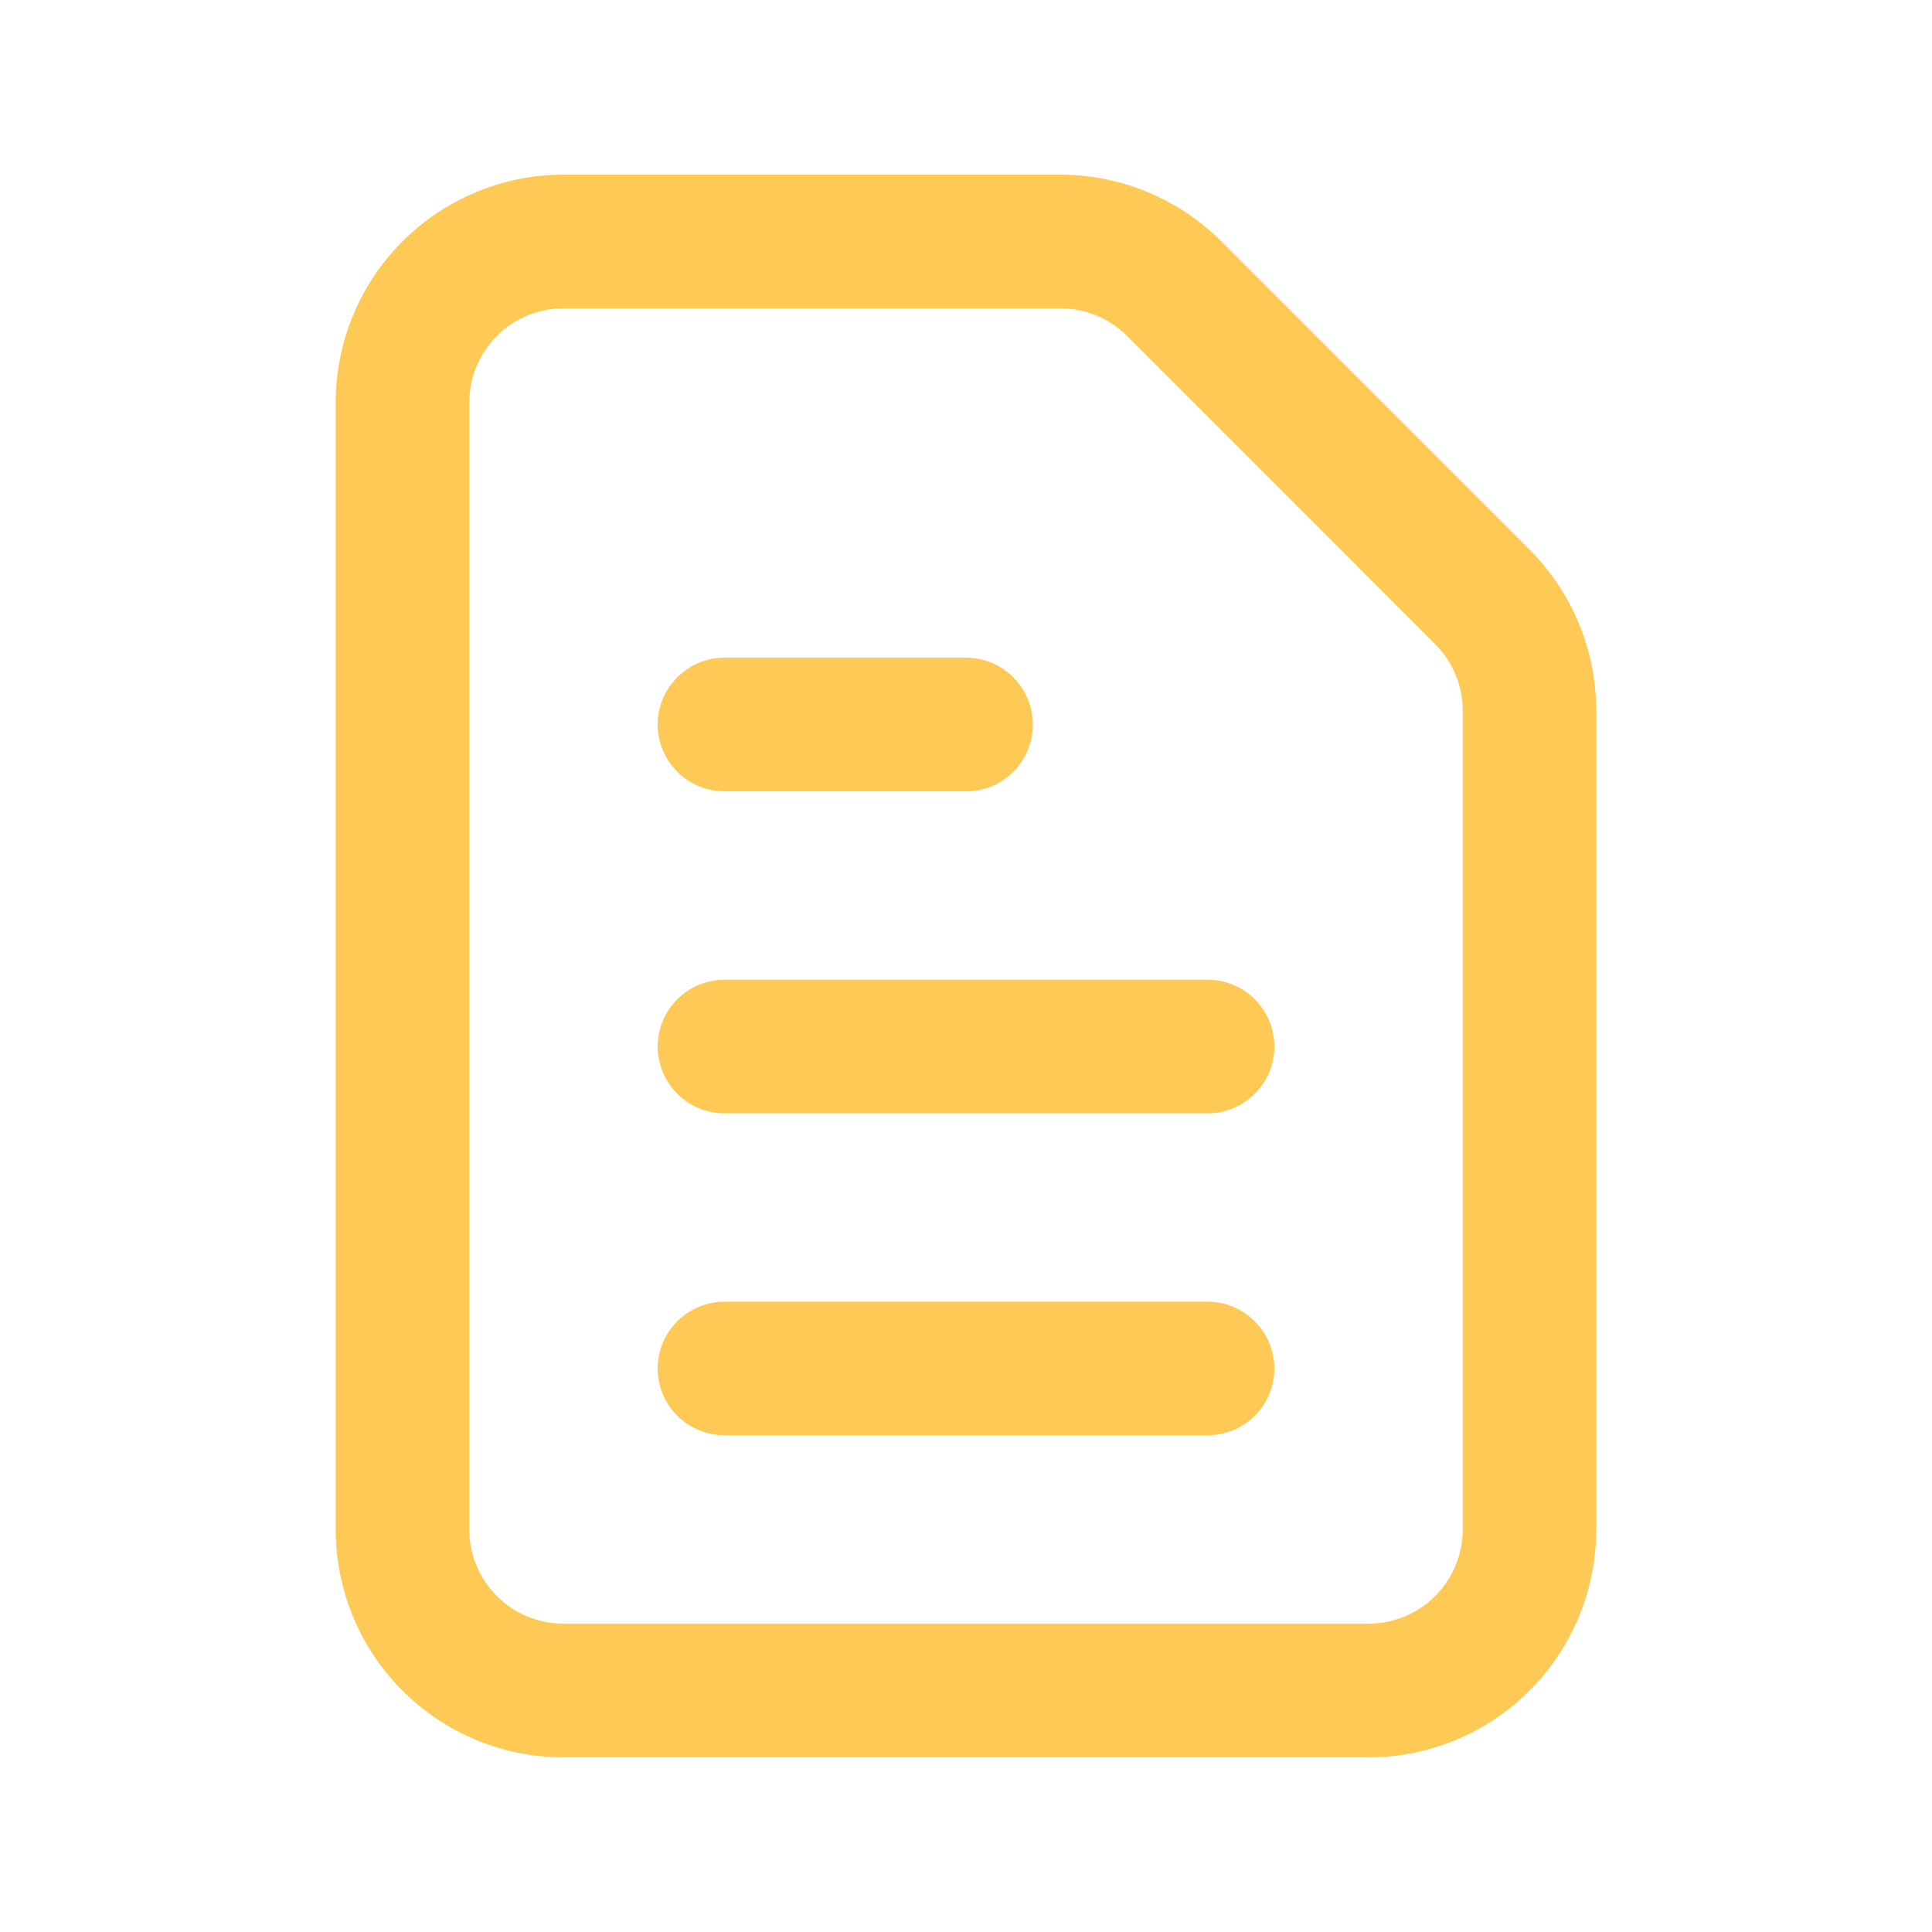 <svg width="20" height="20" viewBox="0 0 20 20" fill="none" xmlns="http://www.w3.org/2000/svg">
<path fill-rule="evenodd" clip-rule="evenodd" d="M5.833 3.192C5.575 3.192 5.327 3.294 5.144 3.477C4.961 3.66 4.858 3.908 4.858 4.167V15.833C4.858 16.372 5.295 16.808 5.833 16.808H14.167C14.425 16.808 14.673 16.706 14.856 16.523C15.039 16.34 15.142 16.092 15.142 15.833V7.357C15.142 7.098 15.039 6.85 14.856 6.668L11.667 3.478C11.576 3.387 11.469 3.315 11.35 3.266C11.232 3.217 11.105 3.192 10.977 3.192H5.833ZM3.475 4.167C3.475 3.541 3.724 2.941 4.166 2.499C4.608 2.057 5.208 1.808 5.833 1.808H10.976C11.602 1.808 12.201 2.057 12.644 2.499L15.833 5.689C16.275 6.132 16.524 6.731 16.524 7.357V15.833C16.524 16.459 16.276 17.058 15.834 17.501C15.392 17.943 14.792 18.192 14.167 18.192H5.833C5.208 18.192 4.608 17.943 4.166 17.501C3.724 17.059 3.475 16.459 3.475 15.833V4.167ZM6.808 7.5C6.808 7.317 6.881 7.141 7.011 7.011C7.141 6.881 7.317 6.808 7.5 6.808H10C10.184 6.808 10.36 6.881 10.489 7.011C10.619 7.141 10.692 7.317 10.692 7.5C10.692 7.683 10.619 7.859 10.489 7.989C10.36 8.119 10.184 8.192 10 8.192H7.5C7.317 8.192 7.141 8.119 7.011 7.989C6.881 7.859 6.808 7.683 6.808 7.5ZM6.808 10.833C6.808 10.65 6.881 10.474 7.011 10.344C7.141 10.215 7.317 10.142 7.5 10.142H12.5C12.684 10.142 12.86 10.215 12.989 10.344C13.119 10.474 13.192 10.65 13.192 10.833C13.192 11.017 13.119 11.193 12.989 11.322C12.86 11.452 12.684 11.525 12.5 11.525H7.5C7.409 11.525 7.319 11.507 7.235 11.472C7.151 11.438 7.075 11.387 7.011 11.322C6.947 11.258 6.896 11.182 6.861 11.098C6.826 11.014 6.808 10.924 6.808 10.833ZM6.808 14.167C6.808 13.983 6.881 13.807 7.011 13.678C7.141 13.548 7.317 13.475 7.5 13.475H12.5C12.684 13.475 12.86 13.548 12.989 13.678C13.119 13.807 13.192 13.983 13.192 14.167C13.192 14.35 13.119 14.526 12.989 14.656C12.86 14.786 12.684 14.858 12.5 14.858H7.5C7.317 14.858 7.141 14.786 7.011 14.656C6.881 14.526 6.808 14.35 6.808 14.167Z" fill="#FFC955"/>
</svg>
